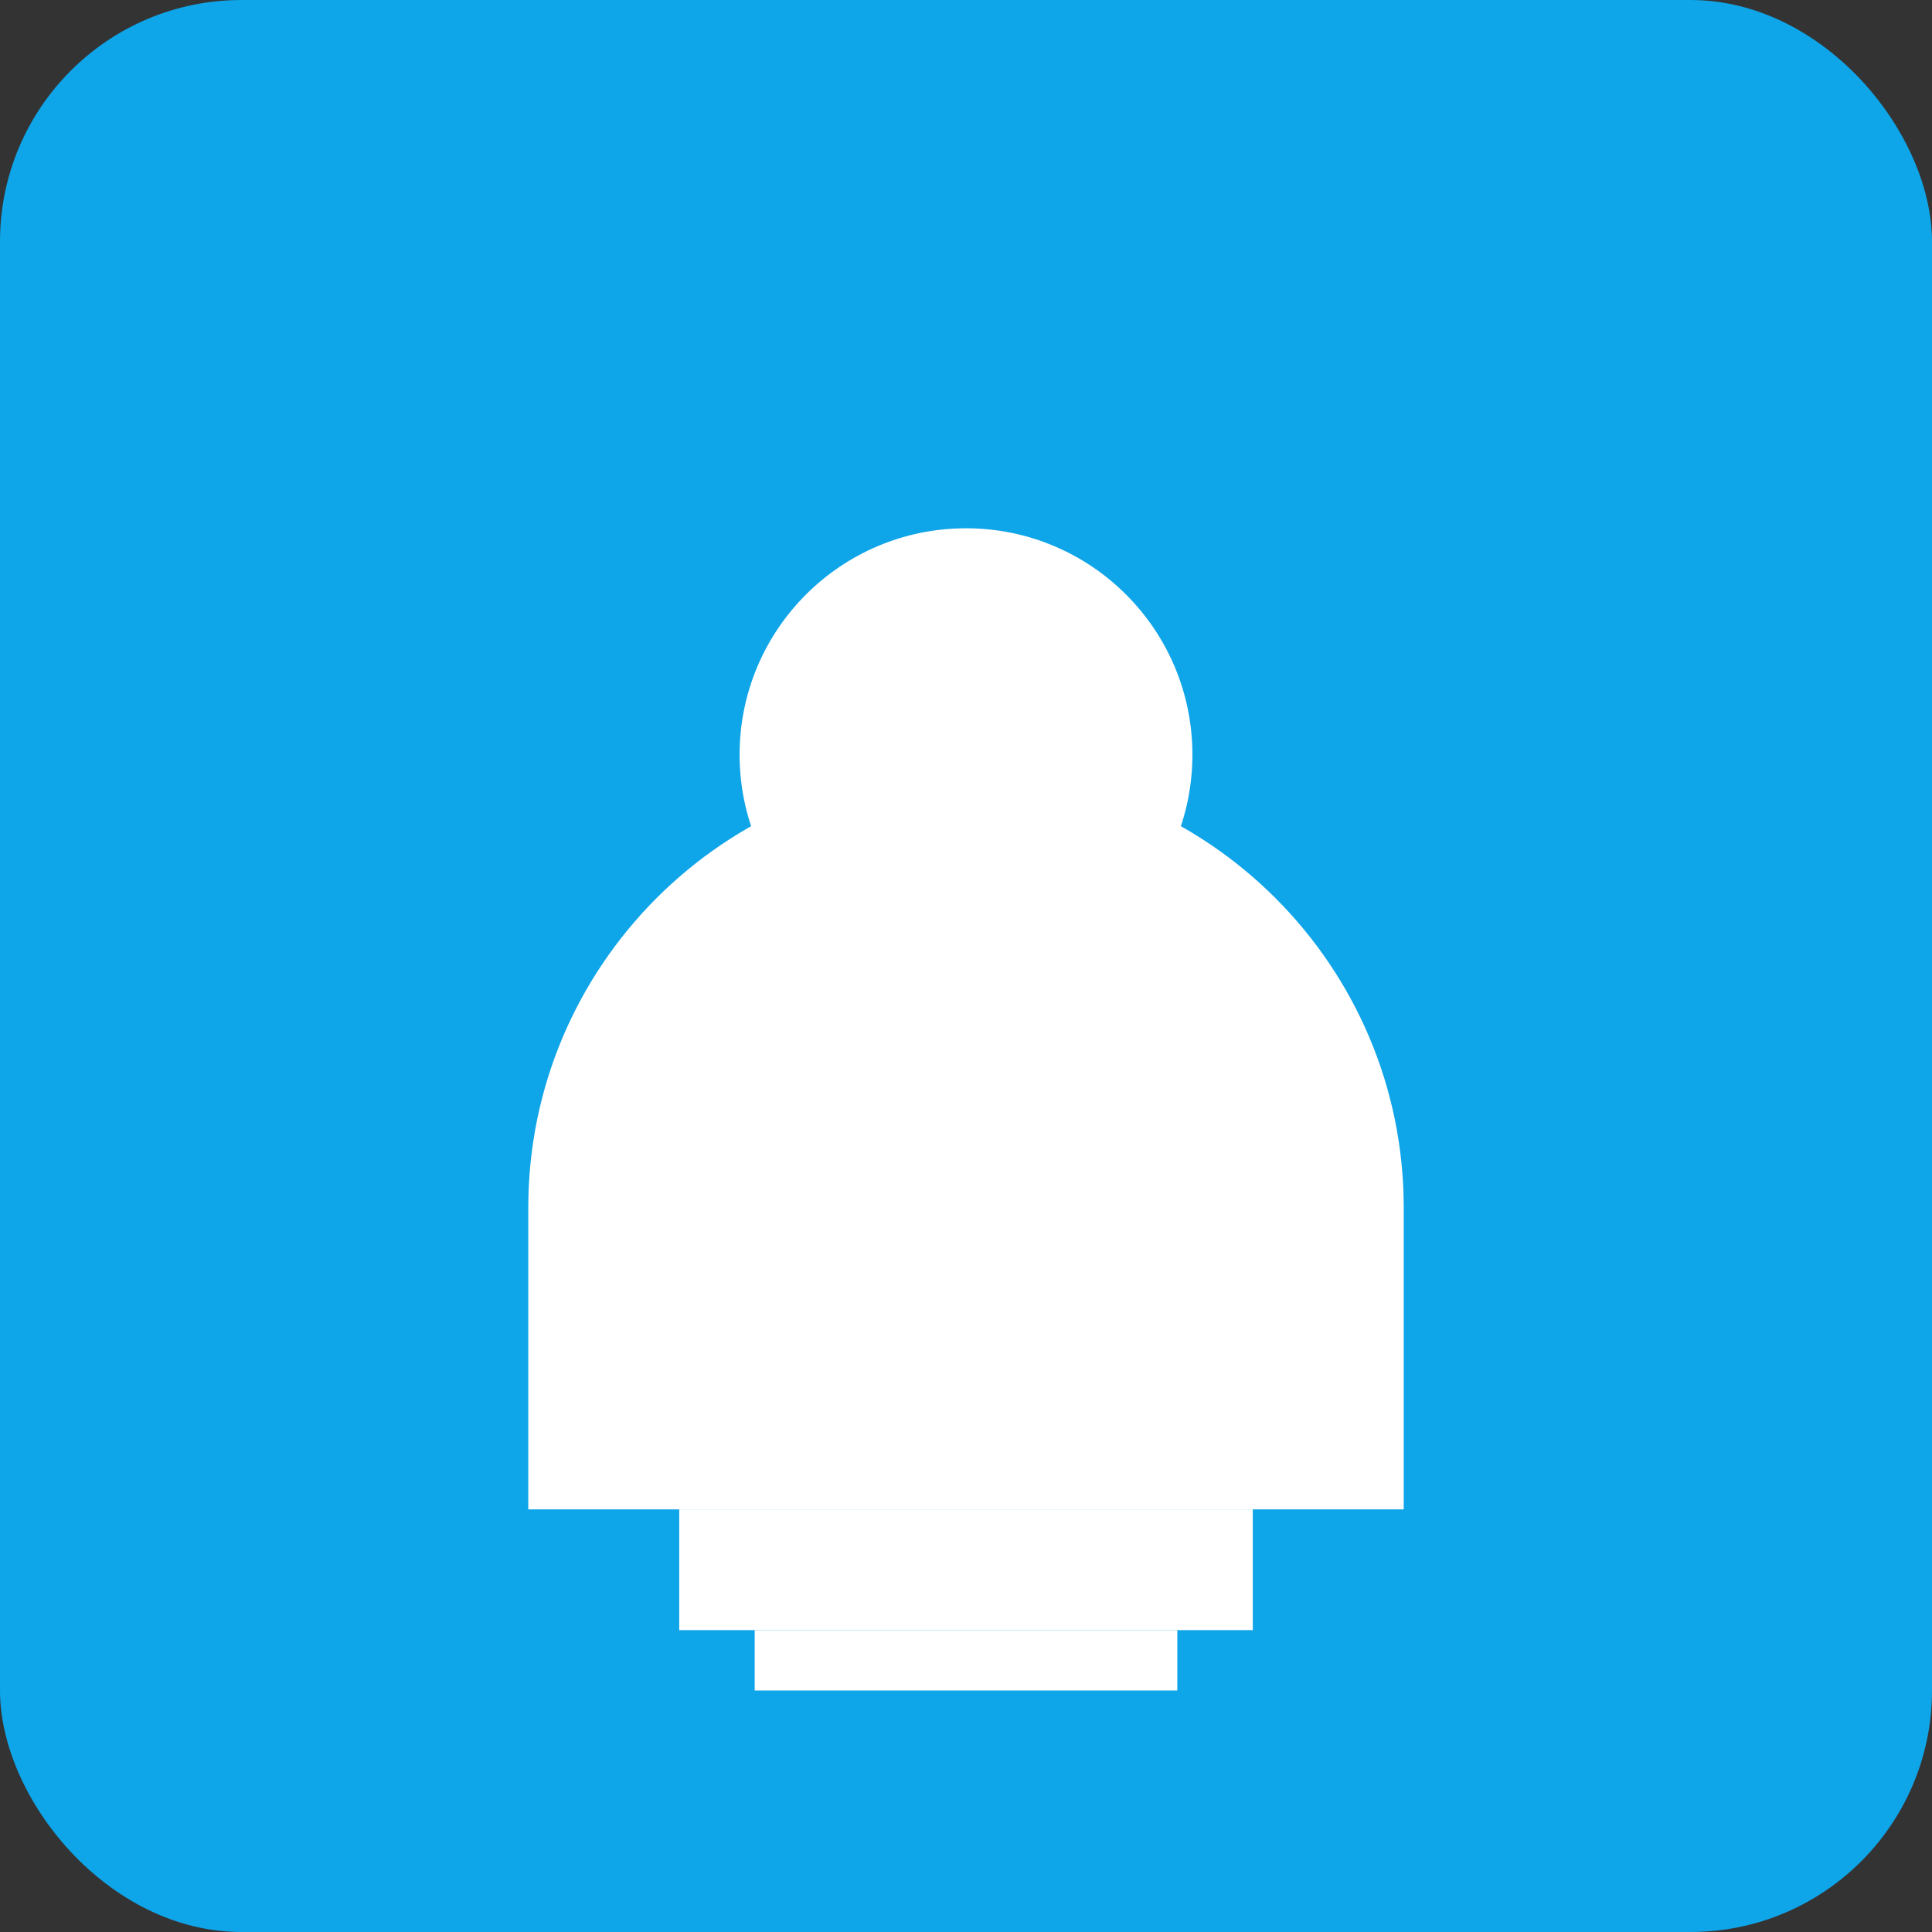 <svg width="512" height="512" viewBox="0 0 512 512" fill="none" xmlns="http://www.w3.org/2000/svg">
<rect x="0" y="0" width="512" height="512" fill="#333333" stroke="none"/>
<rect width="512" height="512" rx="64" fill="#0ea5e9"/>
<circle cx="256" cy="200" r="60" fill="white"/>
<path d="M140 320c0-64 52-116 116-116s116 52 116 116v80H140v-80z" fill="white"/>
<path d="M180 400h152v32H180v-32z" fill="white"/>
<path d="M200 432h112v16H200v-16z" fill="white"/>
</svg>
